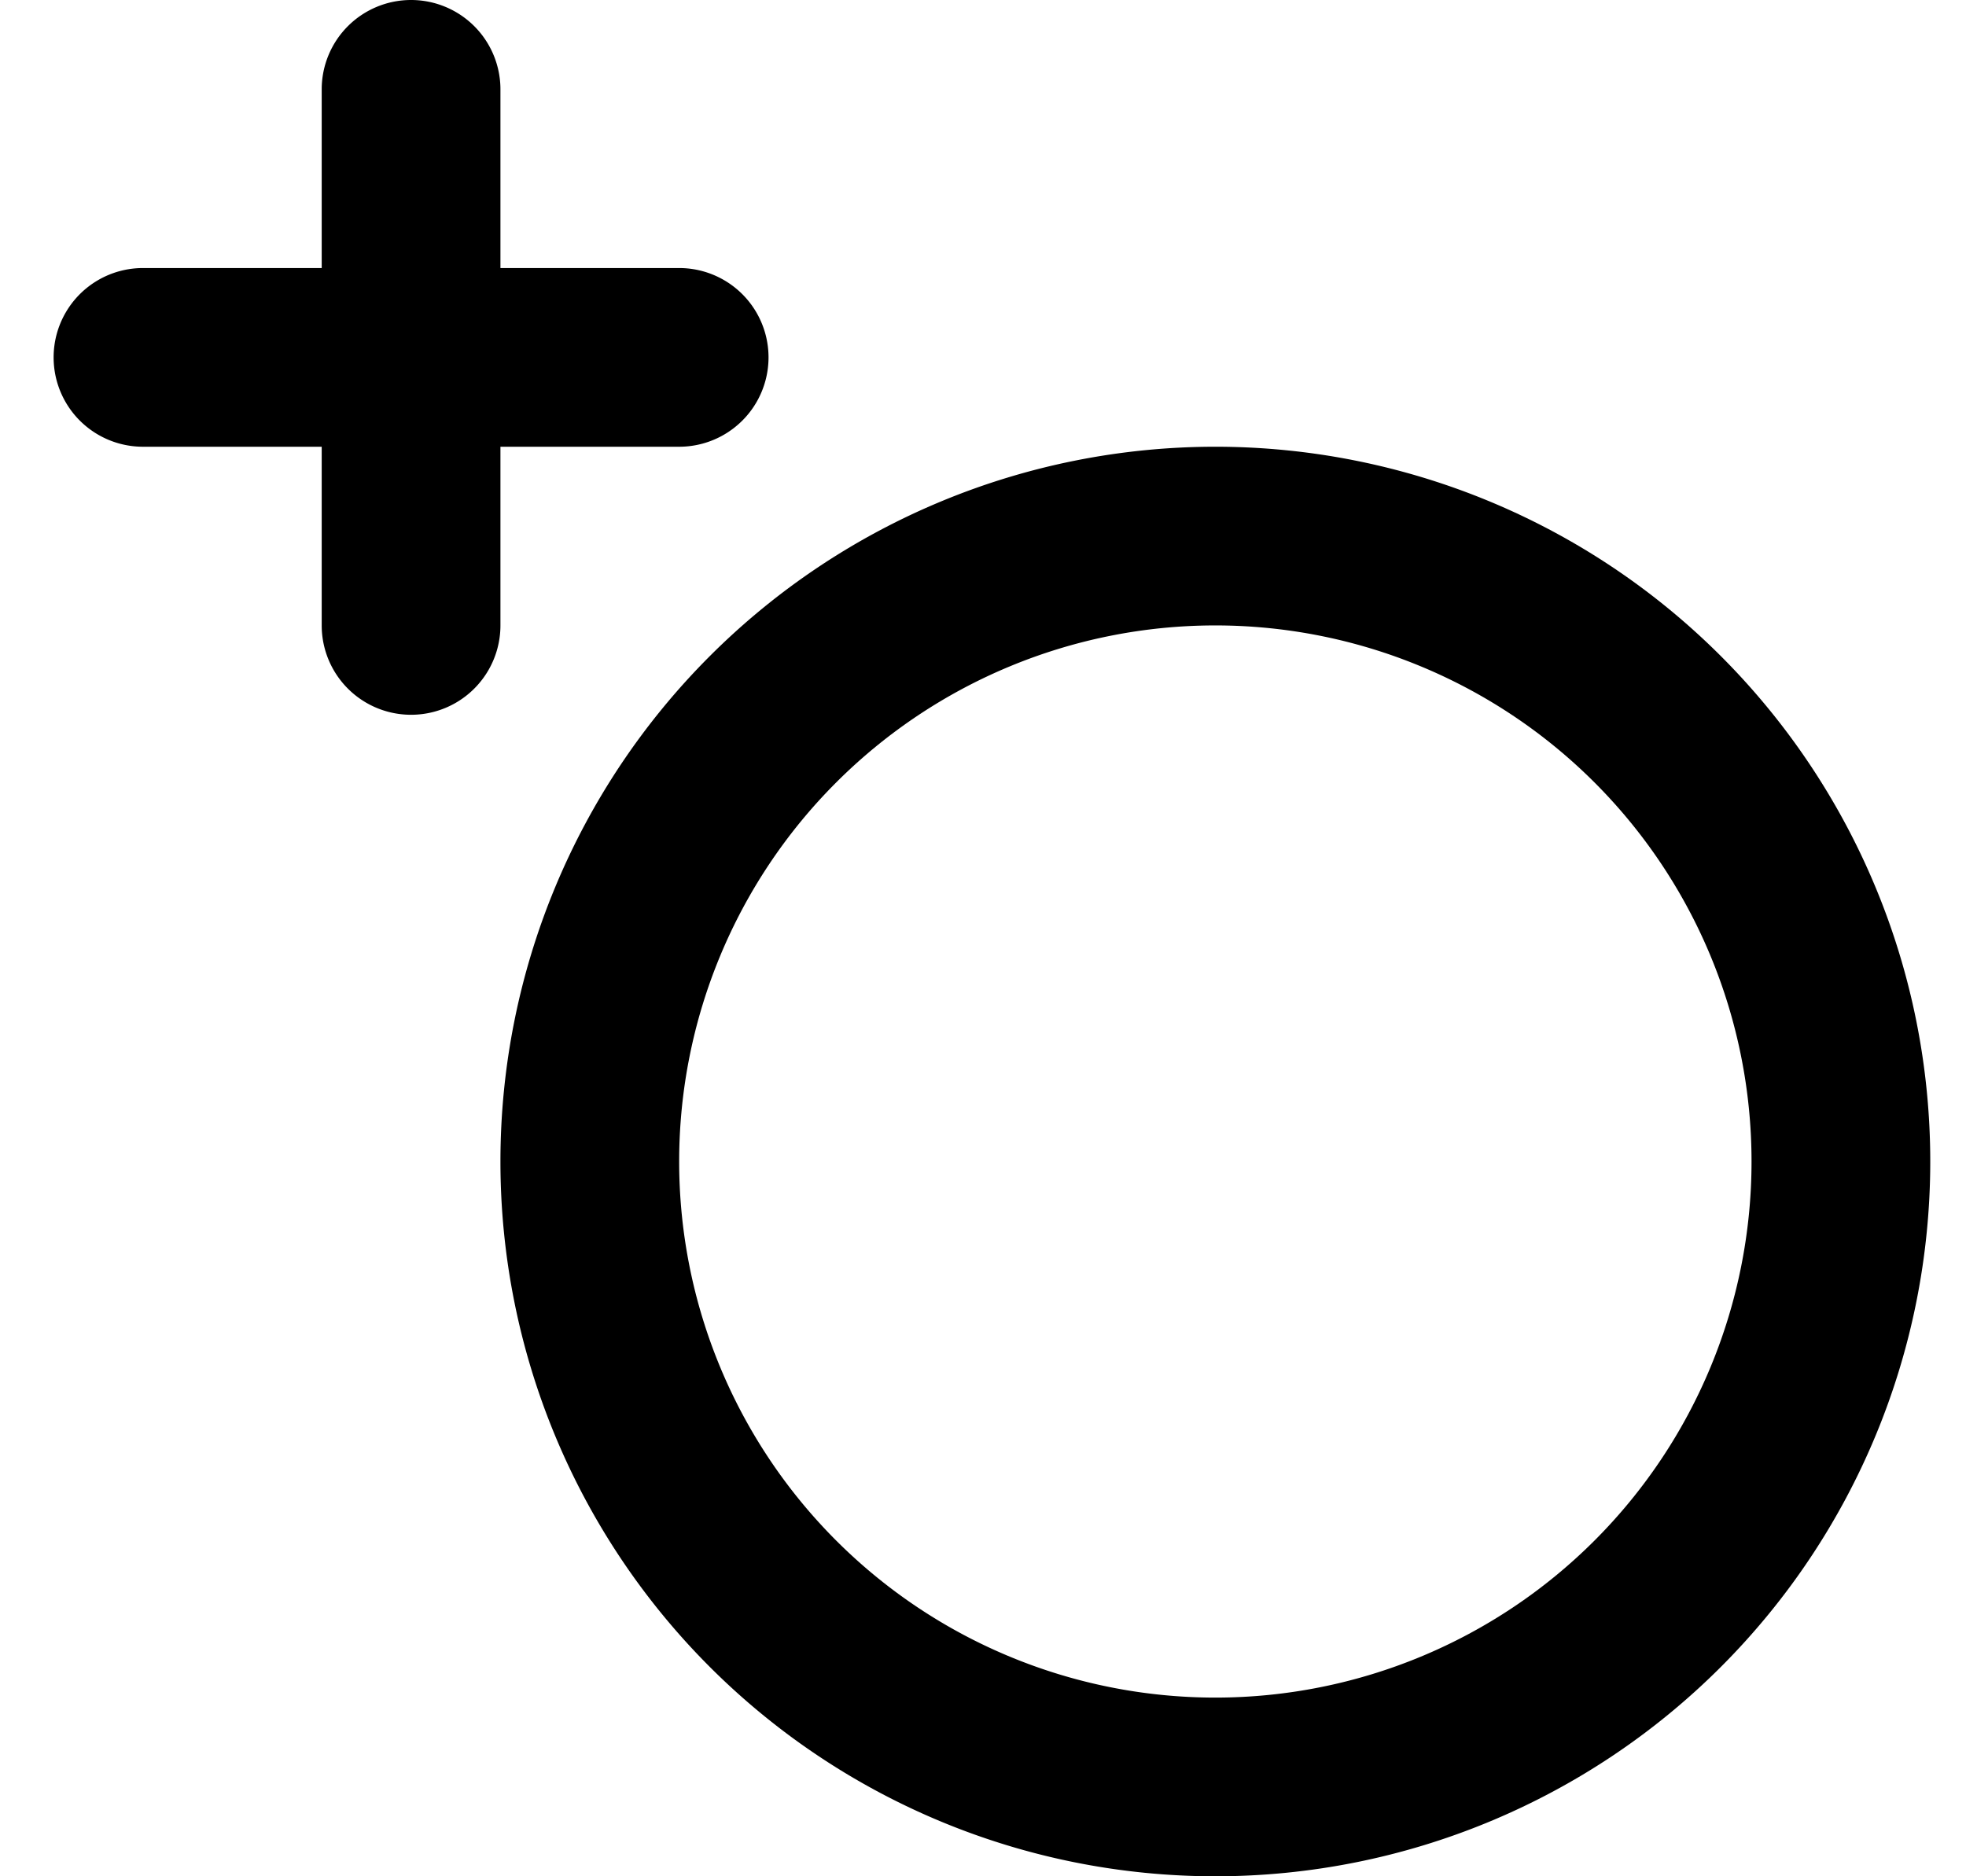 <svg xmlns="http://www.w3.org/2000/svg" viewBox="0 0 22 21"><path clip-rule="evenodd" d="M4.6 0a1 1 0 0 1 1 1v2h2a1 1 0 0 1 0 2h-2v2a1 1 0 0 1-2 0V5h-2a1 1 0 1 1 0-2h2V1a1 1 0 0 1 1-1zm9 7a6 6 0 1 0 0 12 6 6 0 0 0 0-12zm-8 6a8 8 0 1 1 16 0 8 8 0 0 1-16 0z" fill-rule="evenodd"/></svg>